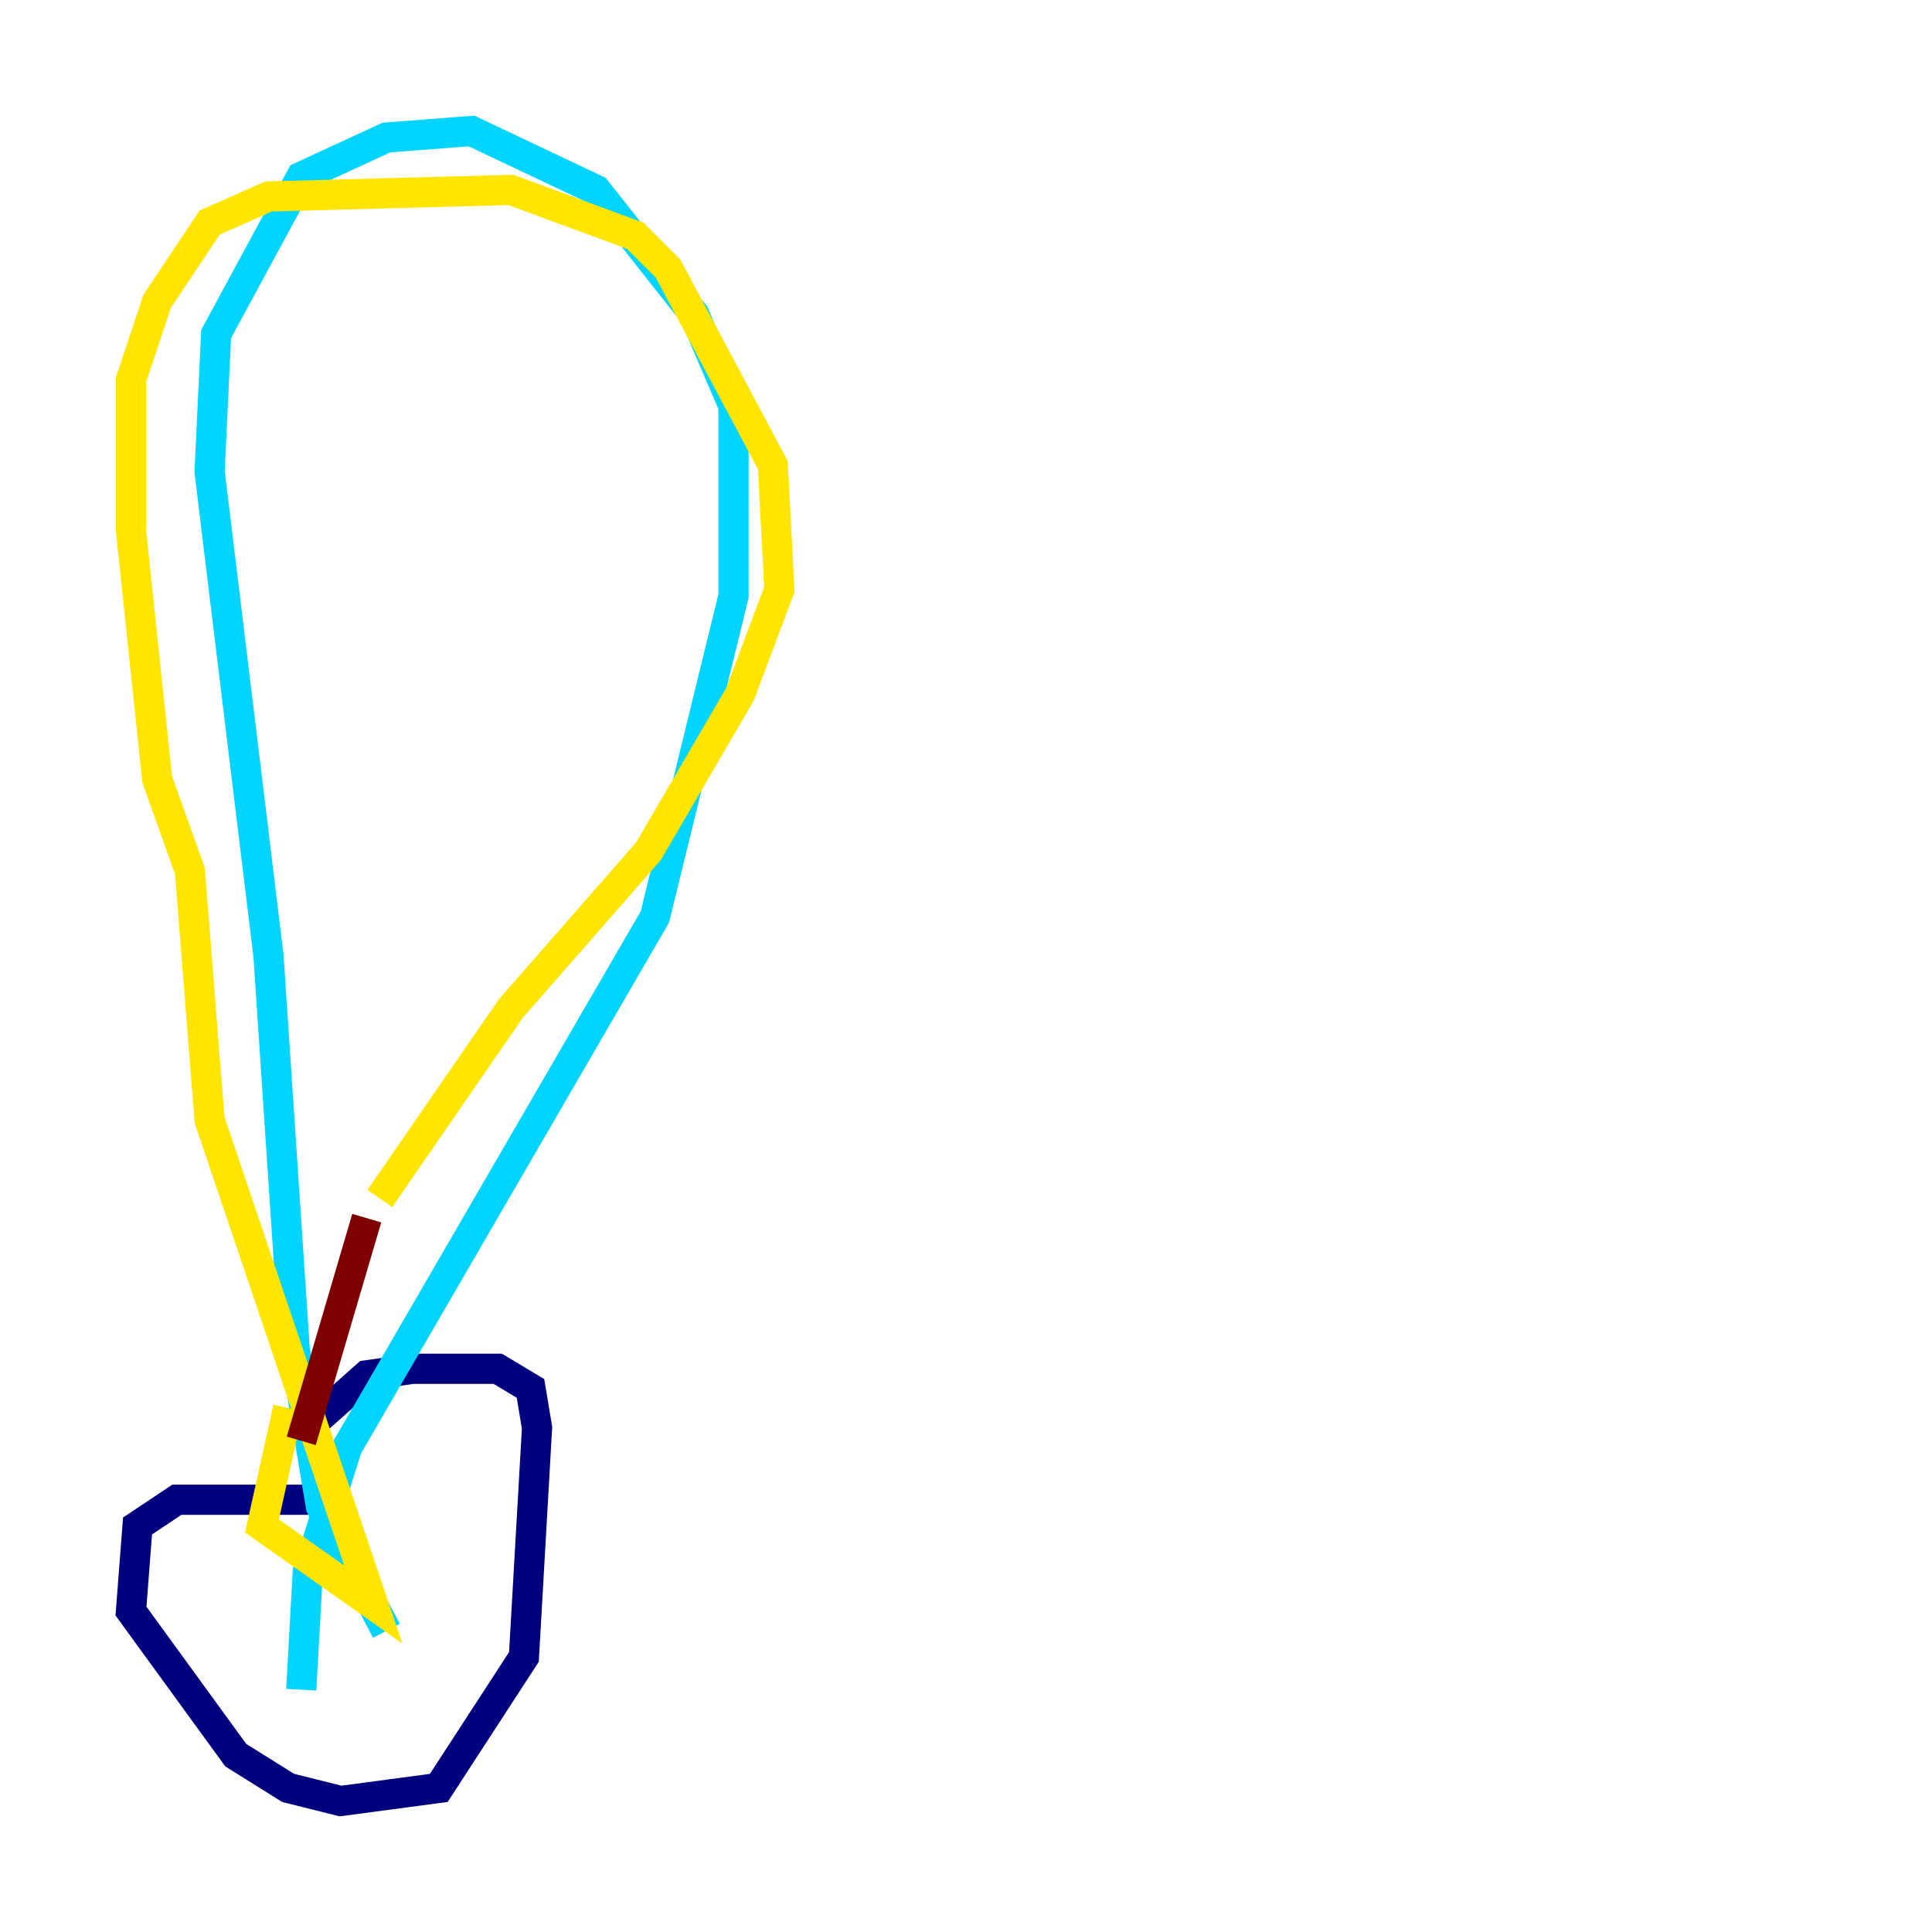 <?xml version="1.0" encoding="utf-8" ?>
<svg baseProfile="tiny" height="128" version="1.2" viewBox="0,0,128,128" width="128" xmlns="http://www.w3.org/2000/svg" xmlns:ev="http://www.w3.org/2001/xml-events" xmlns:xlink="http://www.w3.org/1999/xlink"><defs /><polyline fill="none" points="20.827,99.363 11.715,99.363 9.112,101.098 8.678,106.739 15.62,116.285 19.091,118.454 22.563,119.322 29.071,118.454 34.712,109.776 35.58,94.59 35.146,91.986 32.976,90.685 27.336,90.685 24.298,91.119 20.393,94.59" stroke="#00007f" stroke-width="2" /><polyline fill="none" points="25.6,108.041 21.261,99.797 19.525,89.383 17.79,63.349 13.885,31.241 14.319,22.129 19.959,11.715 25.6,9.112 31.241,8.678 39.485,12.583 45.993,20.827 48.597,26.902 48.597,39.485 43.39,60.746 22.997,95.891 20.393,104.136 19.959,111.946" stroke="#00d4ff" stroke-width="2" /><polyline fill="none" points="19.091,93.288 17.356,101.098 24.732,106.305 13.885,74.197 12.583,57.709 10.414,51.634 8.678,35.146 8.678,25.166 10.414,19.959 13.885,14.752 17.79,13.017 33.844,12.583 42.088,15.62 44.258,17.79 51.2,30.807 51.634,39.051 49.031,45.993 42.956,56.407 33.844,66.82 25.166,79.403" stroke="#ffe500" stroke-width="2" /><polyline fill="none" points="24.298,80.705 19.959,95.458" stroke="#7f0000" stroke-width="2" /></svg>